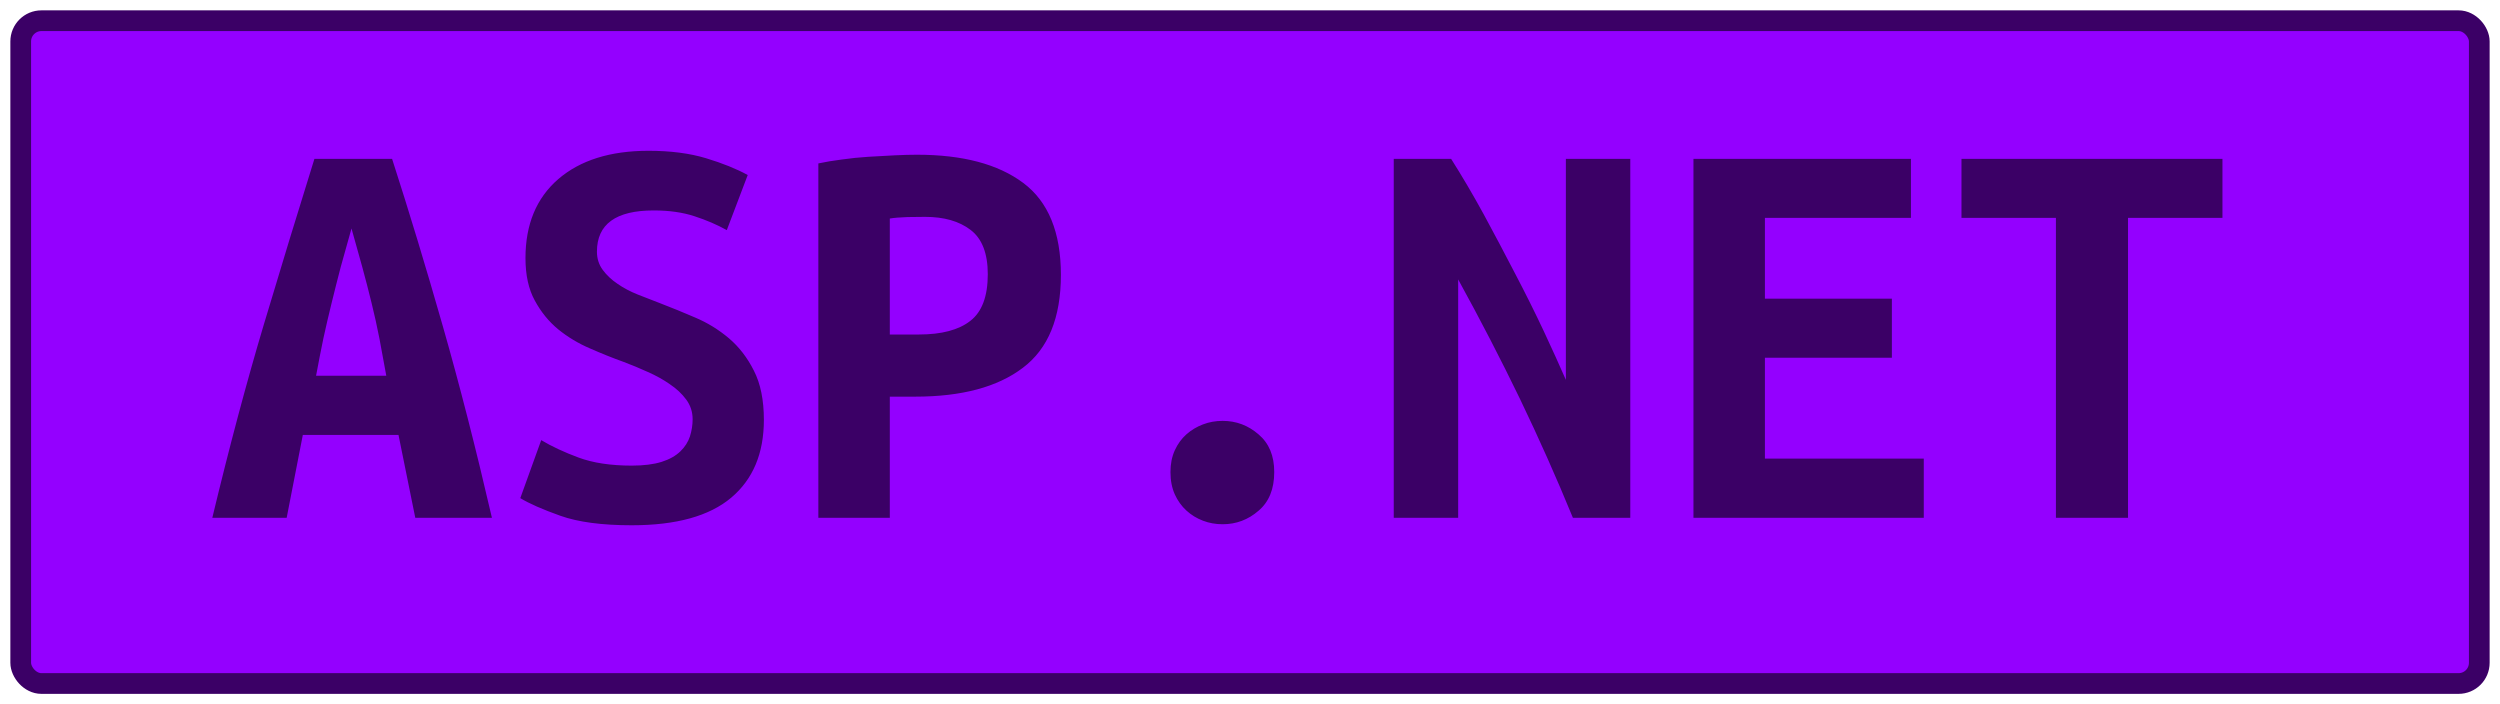 <?xml version="1.0" encoding="UTF-8"?>
<svg height="34" width="120.7" version="1.1" xmlns="http://www.w3.org/2000/svg">
    <rect
        height="32"
        width="118.7"
        rx="1"
        ry="1"
        x="1"
        y="1"
        fill="#9400ff"
        stroke="#3b0066"
        stroke-width="1"
         />
    <g transform="translate(0, 14)">
        <path fill="#3b0066" d="M23.75 11L20.05 11L19.24 7.00L14.62 7.00L13.84 11L10.25 11Q11.48 5.88 12.74 1.66Q14.00-2.55 15.18-6.33L15.18-6.33L18.93-6.33Q20.16-2.52 21.38 1.75Q22.60 6.02 23.75 11L23.75 11ZM16.97-2.97L16.97-2.97Q16.69-1.99 16.45-1.11Q16.22-0.23 16.01 0.63Q15.80 1.48 15.61 2.35Q15.43 3.22 15.26 4.14L15.26 4.14L18.65 4.14Q18.48 3.22 18.32 2.35Q18.15 1.48 17.94 0.63Q17.73-0.23 17.49-1.11Q17.25-1.99 16.97-2.97ZM30.50 8.48L30.50 8.48Q31.36 8.48 31.94 8.30Q32.51 8.12 32.85 7.79Q33.18 7.47 33.31 7.07Q33.44 6.66 33.44 6.24L33.44 6.24Q33.44 5.71 33.13 5.29Q32.82 4.87 32.34 4.55Q31.87 4.22 31.28 3.96Q30.69 3.69 30.10 3.47L30.10 3.47Q29.32 3.19 28.48 2.82Q27.64 2.46 26.95 1.90Q26.27 1.34 25.82 0.51Q25.37-0.31 25.37-1.54L25.37-1.54Q25.37-3.98 26.95-5.35Q28.54-6.72 31.31-6.72L31.31-6.72Q32.90-6.72 34.09-6.36Q35.28-6.00 36.10-5.55L36.10-5.55L35.09-2.89Q34.39-3.28 33.53-3.56Q32.68-3.84 31.56-3.84L31.56-3.84Q28.82-3.84 28.82-1.85L28.82-1.85Q28.82-1.35 29.10-0.97Q29.38-0.59 29.81-0.30Q30.24-0.00 30.79 0.22Q31.34 0.44 31.87 0.64L31.87 0.64Q32.68 0.95 33.56 1.33Q34.44 1.70 35.19 2.33Q35.93 2.96 36.40 3.90Q36.88 4.84 36.88 6.27L36.88 6.27Q36.88 8.70 35.30 10.03Q33.72 11.36 30.50 11.36L30.50 11.36Q28.34 11.36 27.05 10.90Q25.76 10.44 25.12 10.05L25.12 10.05L26.13 7.25Q26.88 7.70 27.93 8.09Q28.98 8.48 30.50 8.48ZM44.27-6.53L44.27-6.53Q47.58-6.53 49.40-5.17Q51.22-3.81 51.22-0.73L51.22-0.73Q51.22 2.38 49.38 3.76Q47.55 5.15 44.19 5.15L44.19 5.15L42.96 5.15L42.96 11L39.51 11L39.51-6.11Q40.02-6.22 40.65-6.30Q41.28-6.39 41.92-6.43Q42.56-6.47 43.18-6.50Q43.80-6.53 44.27-6.53ZM44.66-3.53L44.66-3.53Q44.36-3.53 43.81-3.52Q43.26-3.50 42.96-3.45L42.96-3.45L42.96 2.15L44.36 2.15Q46.01 2.15 46.85 1.49Q47.69 0.84 47.69-0.76L47.69-0.76Q47.69-2.27 46.86-2.90Q46.04-3.53 44.66-3.53ZM61.52 8.79L61.52 8.79Q61.52 10.02 60.76 10.66Q60.01 11.31 59.03 11.31L59.03 11.31Q58.52 11.31 58.08 11.14Q57.63 10.97 57.28 10.65Q56.93 10.33 56.72 9.87Q56.51 9.40 56.51 8.79L56.51 8.79Q56.51 8.20 56.72 7.74Q56.93 7.28 57.28 6.97Q57.63 6.66 58.08 6.49Q58.52 6.32 59.03 6.32L59.03 6.32Q60.01 6.32 60.76 6.97Q61.52 7.61 61.52 8.79ZM78.71 11L75.94 11Q74.76 8.12 73.38 5.25Q71.99 2.38 70.40-0.51L70.40-0.51L70.40 11L67.29 11L67.29-6.33L70.06-6.33Q70.84-5.10 71.63-3.66Q72.41-2.22 73.15-0.79Q73.90 0.64 74.53 1.98Q75.16 3.33 75.60 4.34L75.60 4.34L75.60-6.33L78.71-6.33L78.71 11ZM92.88 11L81.76 11L81.76-6.33L92.26-6.33L92.26-3.48L85.21-3.48L85.21 0.42L91.34 0.42L91.34 3.27L85.21 3.27L85.21 8.14L92.88 8.14L92.88 11ZM94.70-6.33L107.30-6.33L107.30-3.48L102.74-3.48L102.74 11L99.26 11L99.26-3.48L94.70-3.48L94.70-6.33Z"/>
    </g>
</svg>